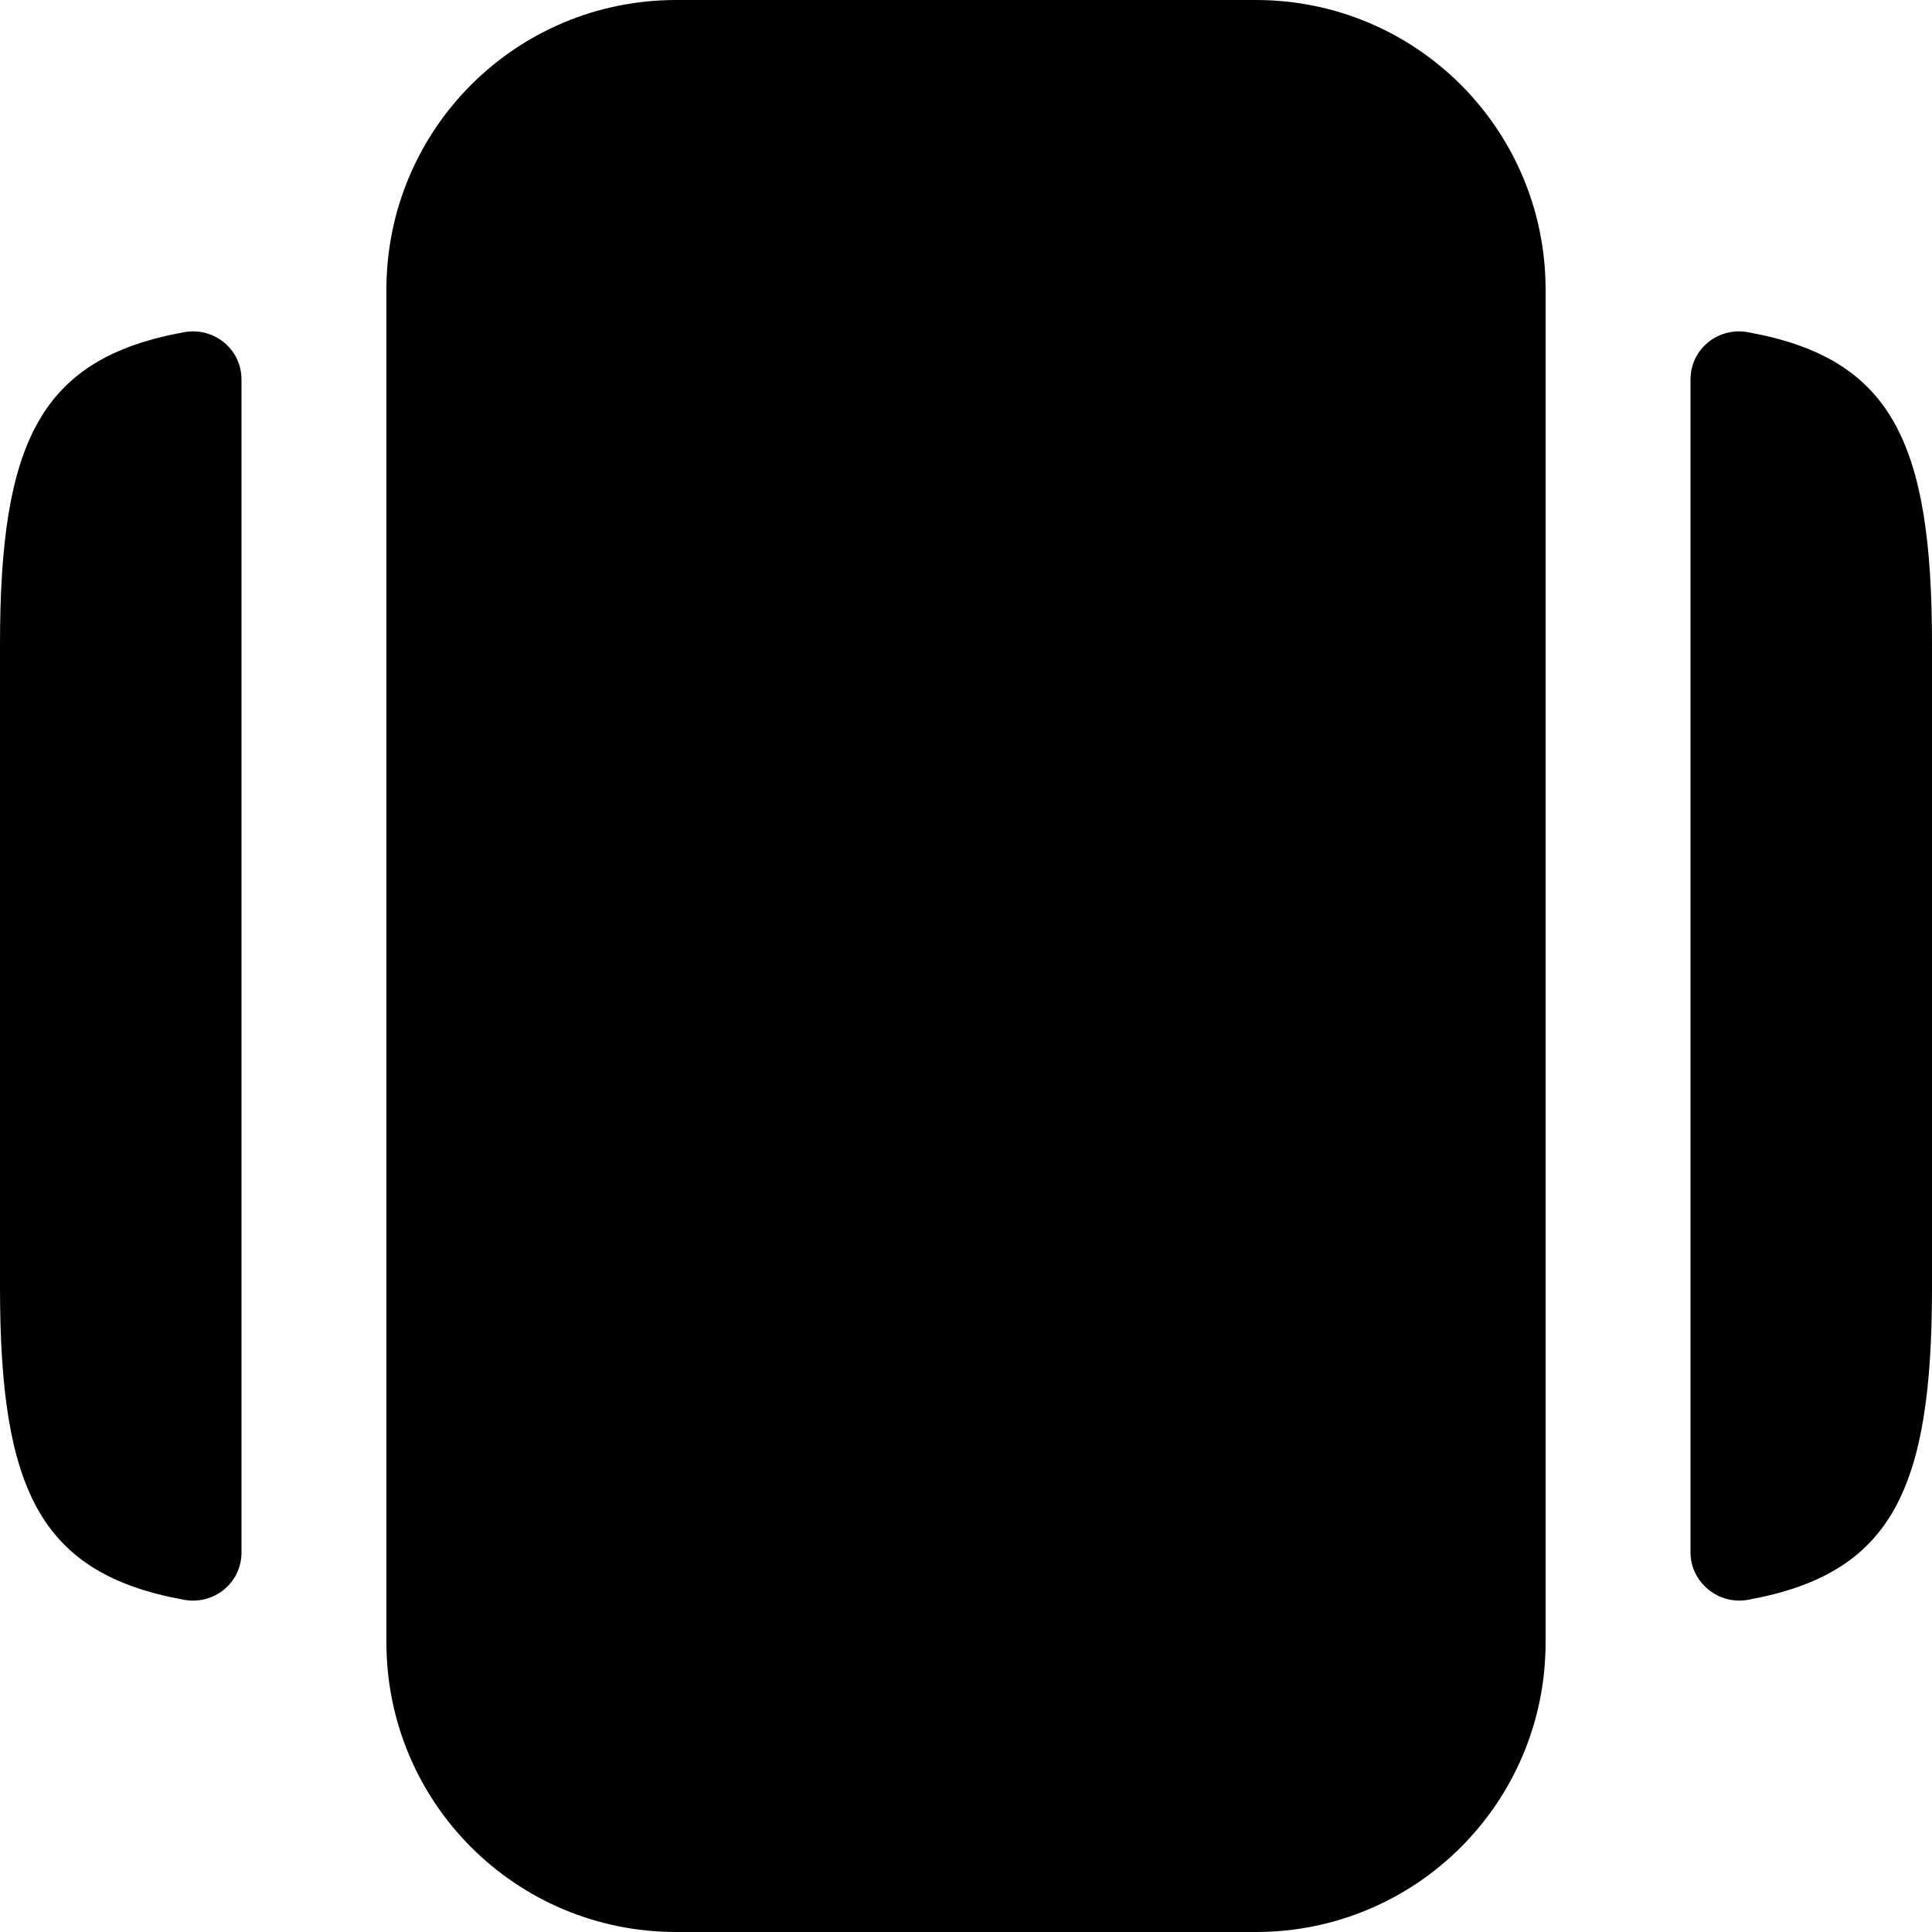 <svg version="1.1" viewBox="0 0 24 24" xmlns="http://www.w3.org/2000/svg" xmlns:xlink="http://www.w3.org/1999/xlink" x="0px" y="0px">
<path d="M8.4 24H15.6C17.592 24 19.2 22.392 19.2 20.4V3.6C19.2 1.608 17.592 0 15.6 0H8.4C6.408 0 4.8 1.608 4.8 3.6V20.4C4.8 22.392 6.408 24 8.4 24Z" fill="black"/>
<path d="M3 4.716V19.284C3 19.668 2.652 19.944 2.28 19.872C0.504 19.548 0 18.516 0 15.996V8.004C0 5.484 0.504 4.452 2.28 4.128C2.652 4.056 3 4.332 3 4.716Z" fill="black"/>
<path d="M24 15.996V8.004C24 5.484 23.496 4.452 21.72 4.128C21.348 4.056 21 4.332 21 4.716V19.284C21 19.656 21.348 19.944 21.72 19.872C23.496 19.548 24 18.516 24 15.996Z" fill="black"/>
</svg>
